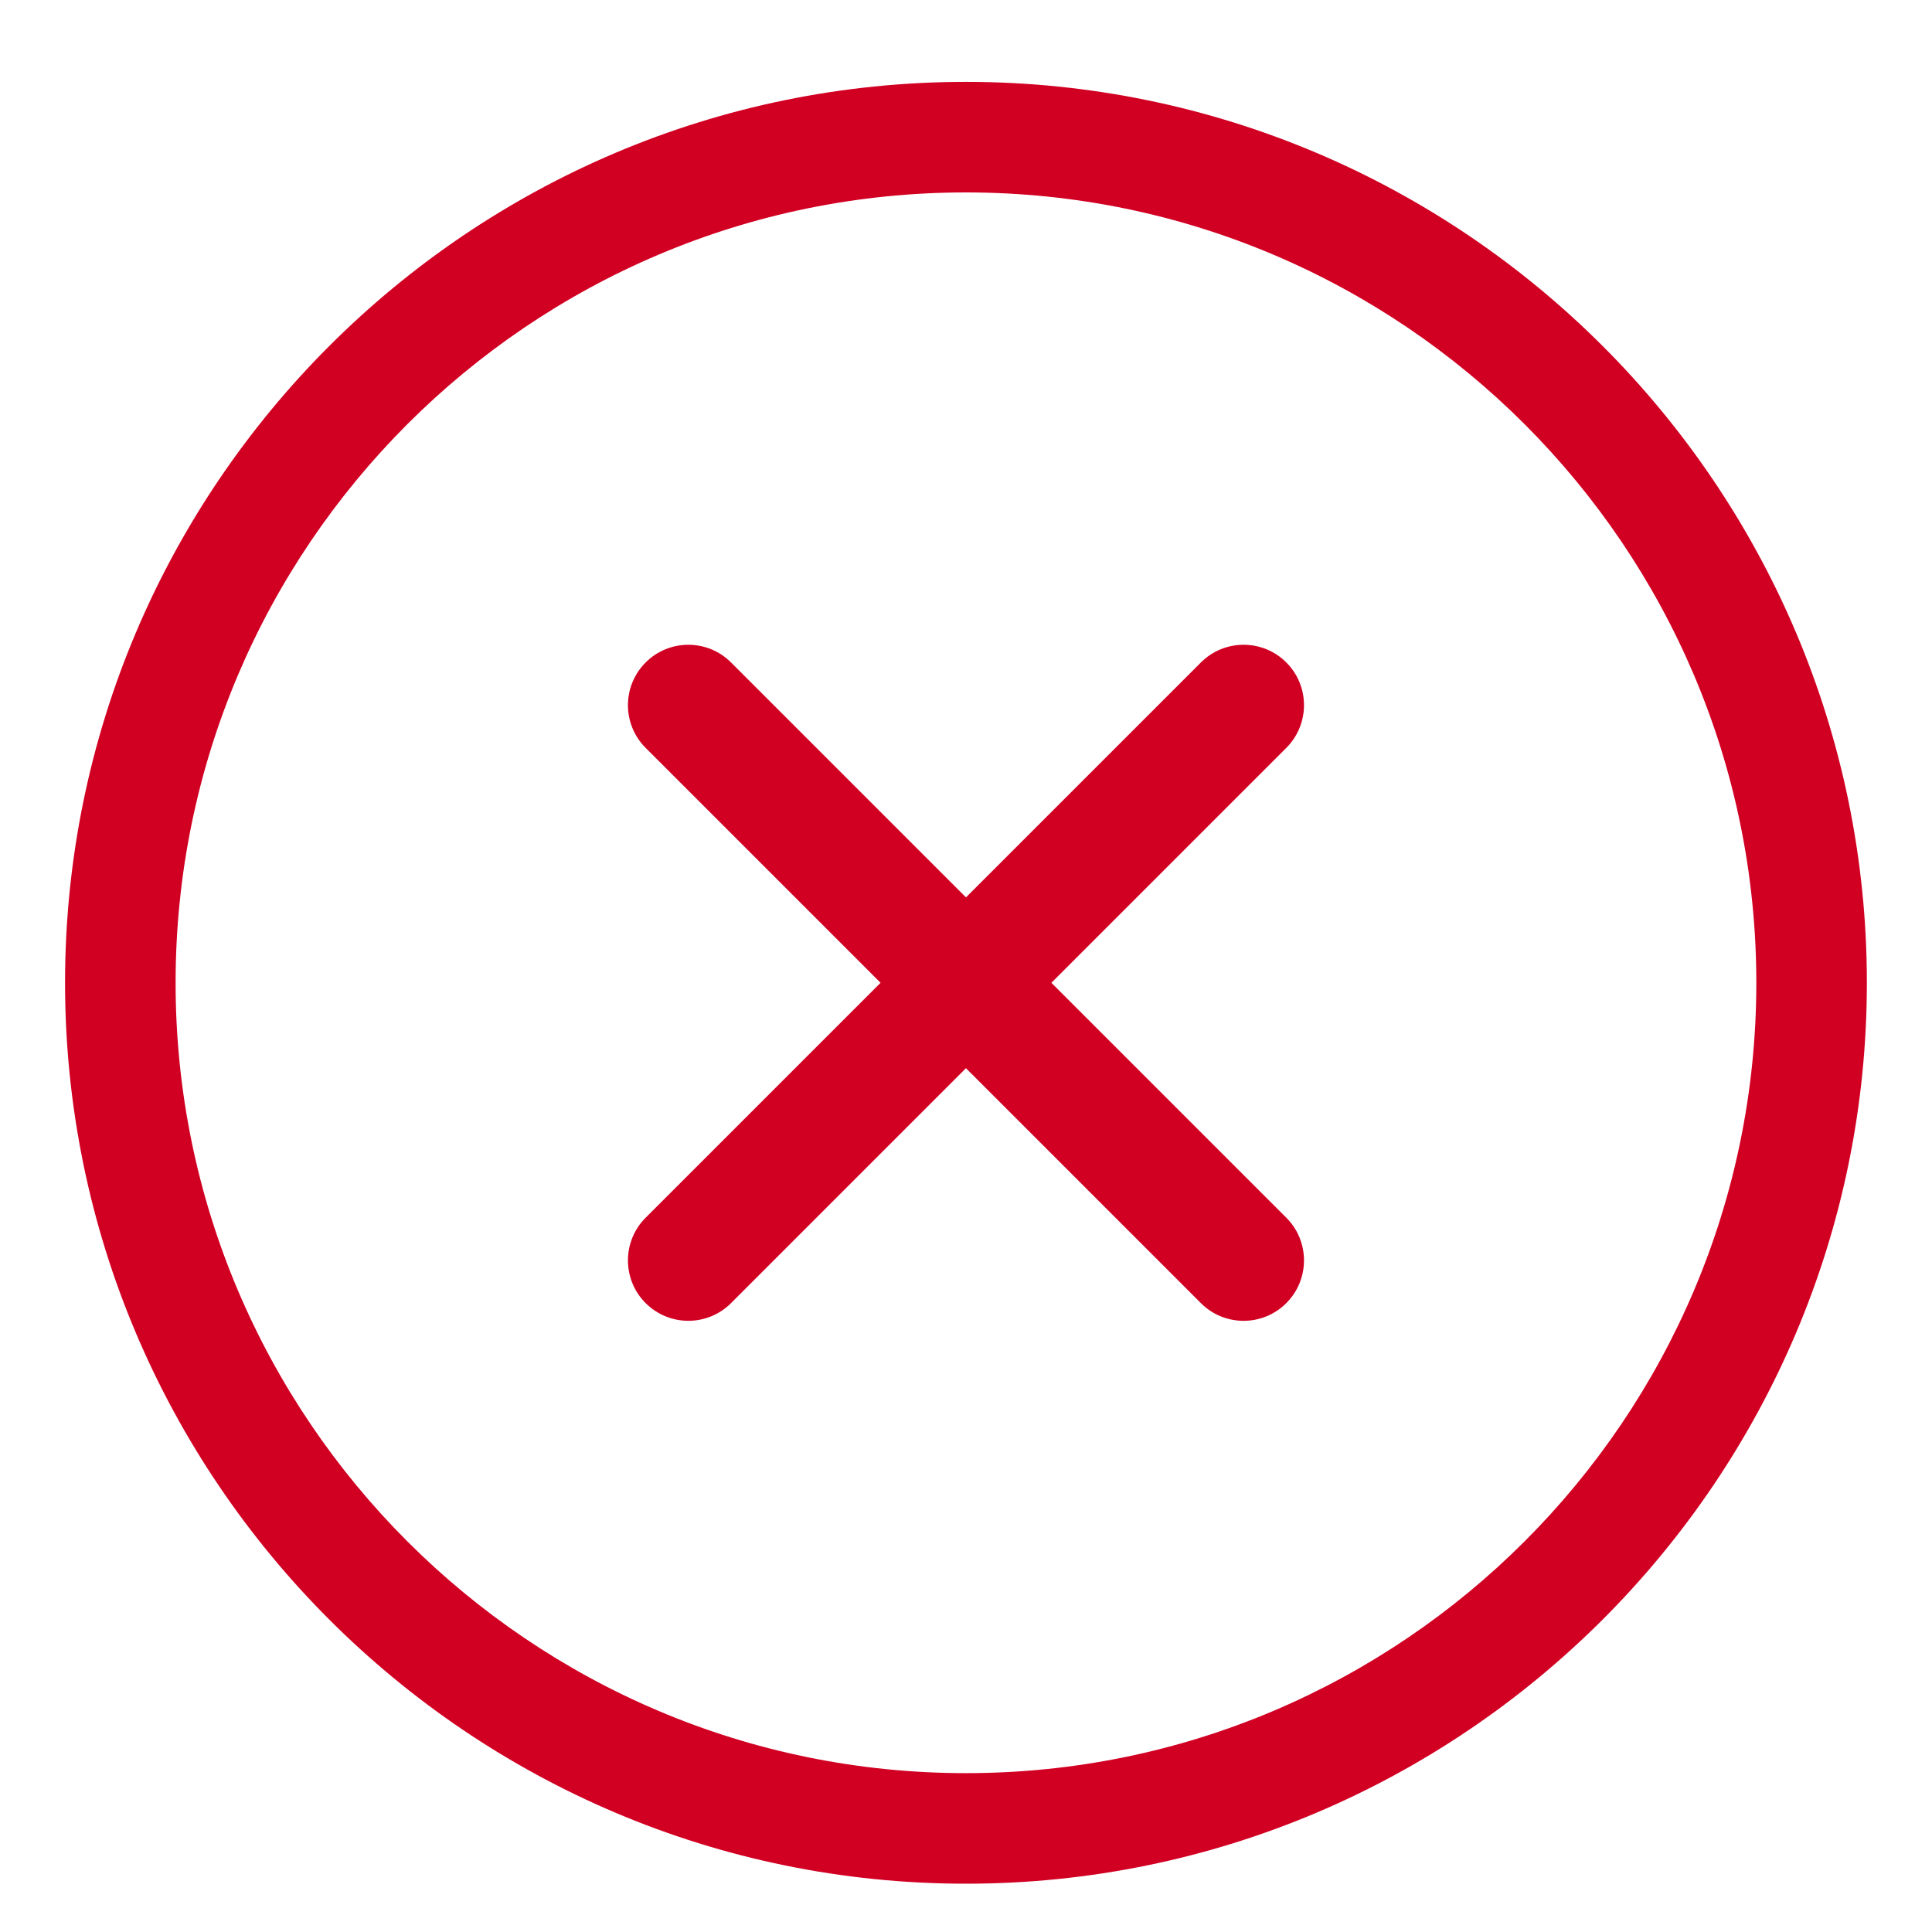 <?xml version="1.0" encoding="utf-8"?>
<!-- Generator: Adobe Illustrator 25.2.1, SVG Export Plug-In . SVG Version: 6.00 Build 0)  -->
<svg version="1.1" id="Layer_1" xmlns="http://www.w3.org/2000/svg" xmlns:xlink="http://www.w3.org/1999/xlink" x="0px" y="0px"
	 viewBox="0 0 1000 1000" style="enable-background:new 0 0 1000 1000;" xml:space="preserve">
<style type="text/css">
	.st0{fill:#D10023;}
</style>
<g>
	<g>
		<path class="st0" d="M499.98,975C242.86,975,33.67,765.82,33.67,508.69S242.86,42.38,499.98,42.38s466.31,209.18,466.31,466.31
			S757.11,975,499.98,975z M499.98,99.6C274.4,99.6,90.89,283.12,90.89,508.69S274.4,917.78,499.98,917.78
			s409.09-183.52,409.09-409.09S725.57,99.6,499.98,99.6z"/>
	</g>
	<path class="st0" d="M665.79,630.28L544.2,508.69L665.79,387.1c12.21-12.21,12.21-32.01,0-44.21c-12.21-12.21-32.01-12.21-44.21,0
		L499.98,464.48L378.39,342.89c-12.21-12.21-32.01-12.21-44.21,0c-12.21,12.21-12.21,32.01,0,44.21l121.59,121.59L334.18,630.28
		c-12.21,12.21-12.21,32.01,0,44.21c12.21,12.21,32.01,12.21,44.21,0l121.59-121.59L621.57,674.5c12.21,12.21,32.01,12.21,44.21,0
		C678,662.29,678,642.49,665.79,630.28z"/>
</g>
</svg>
